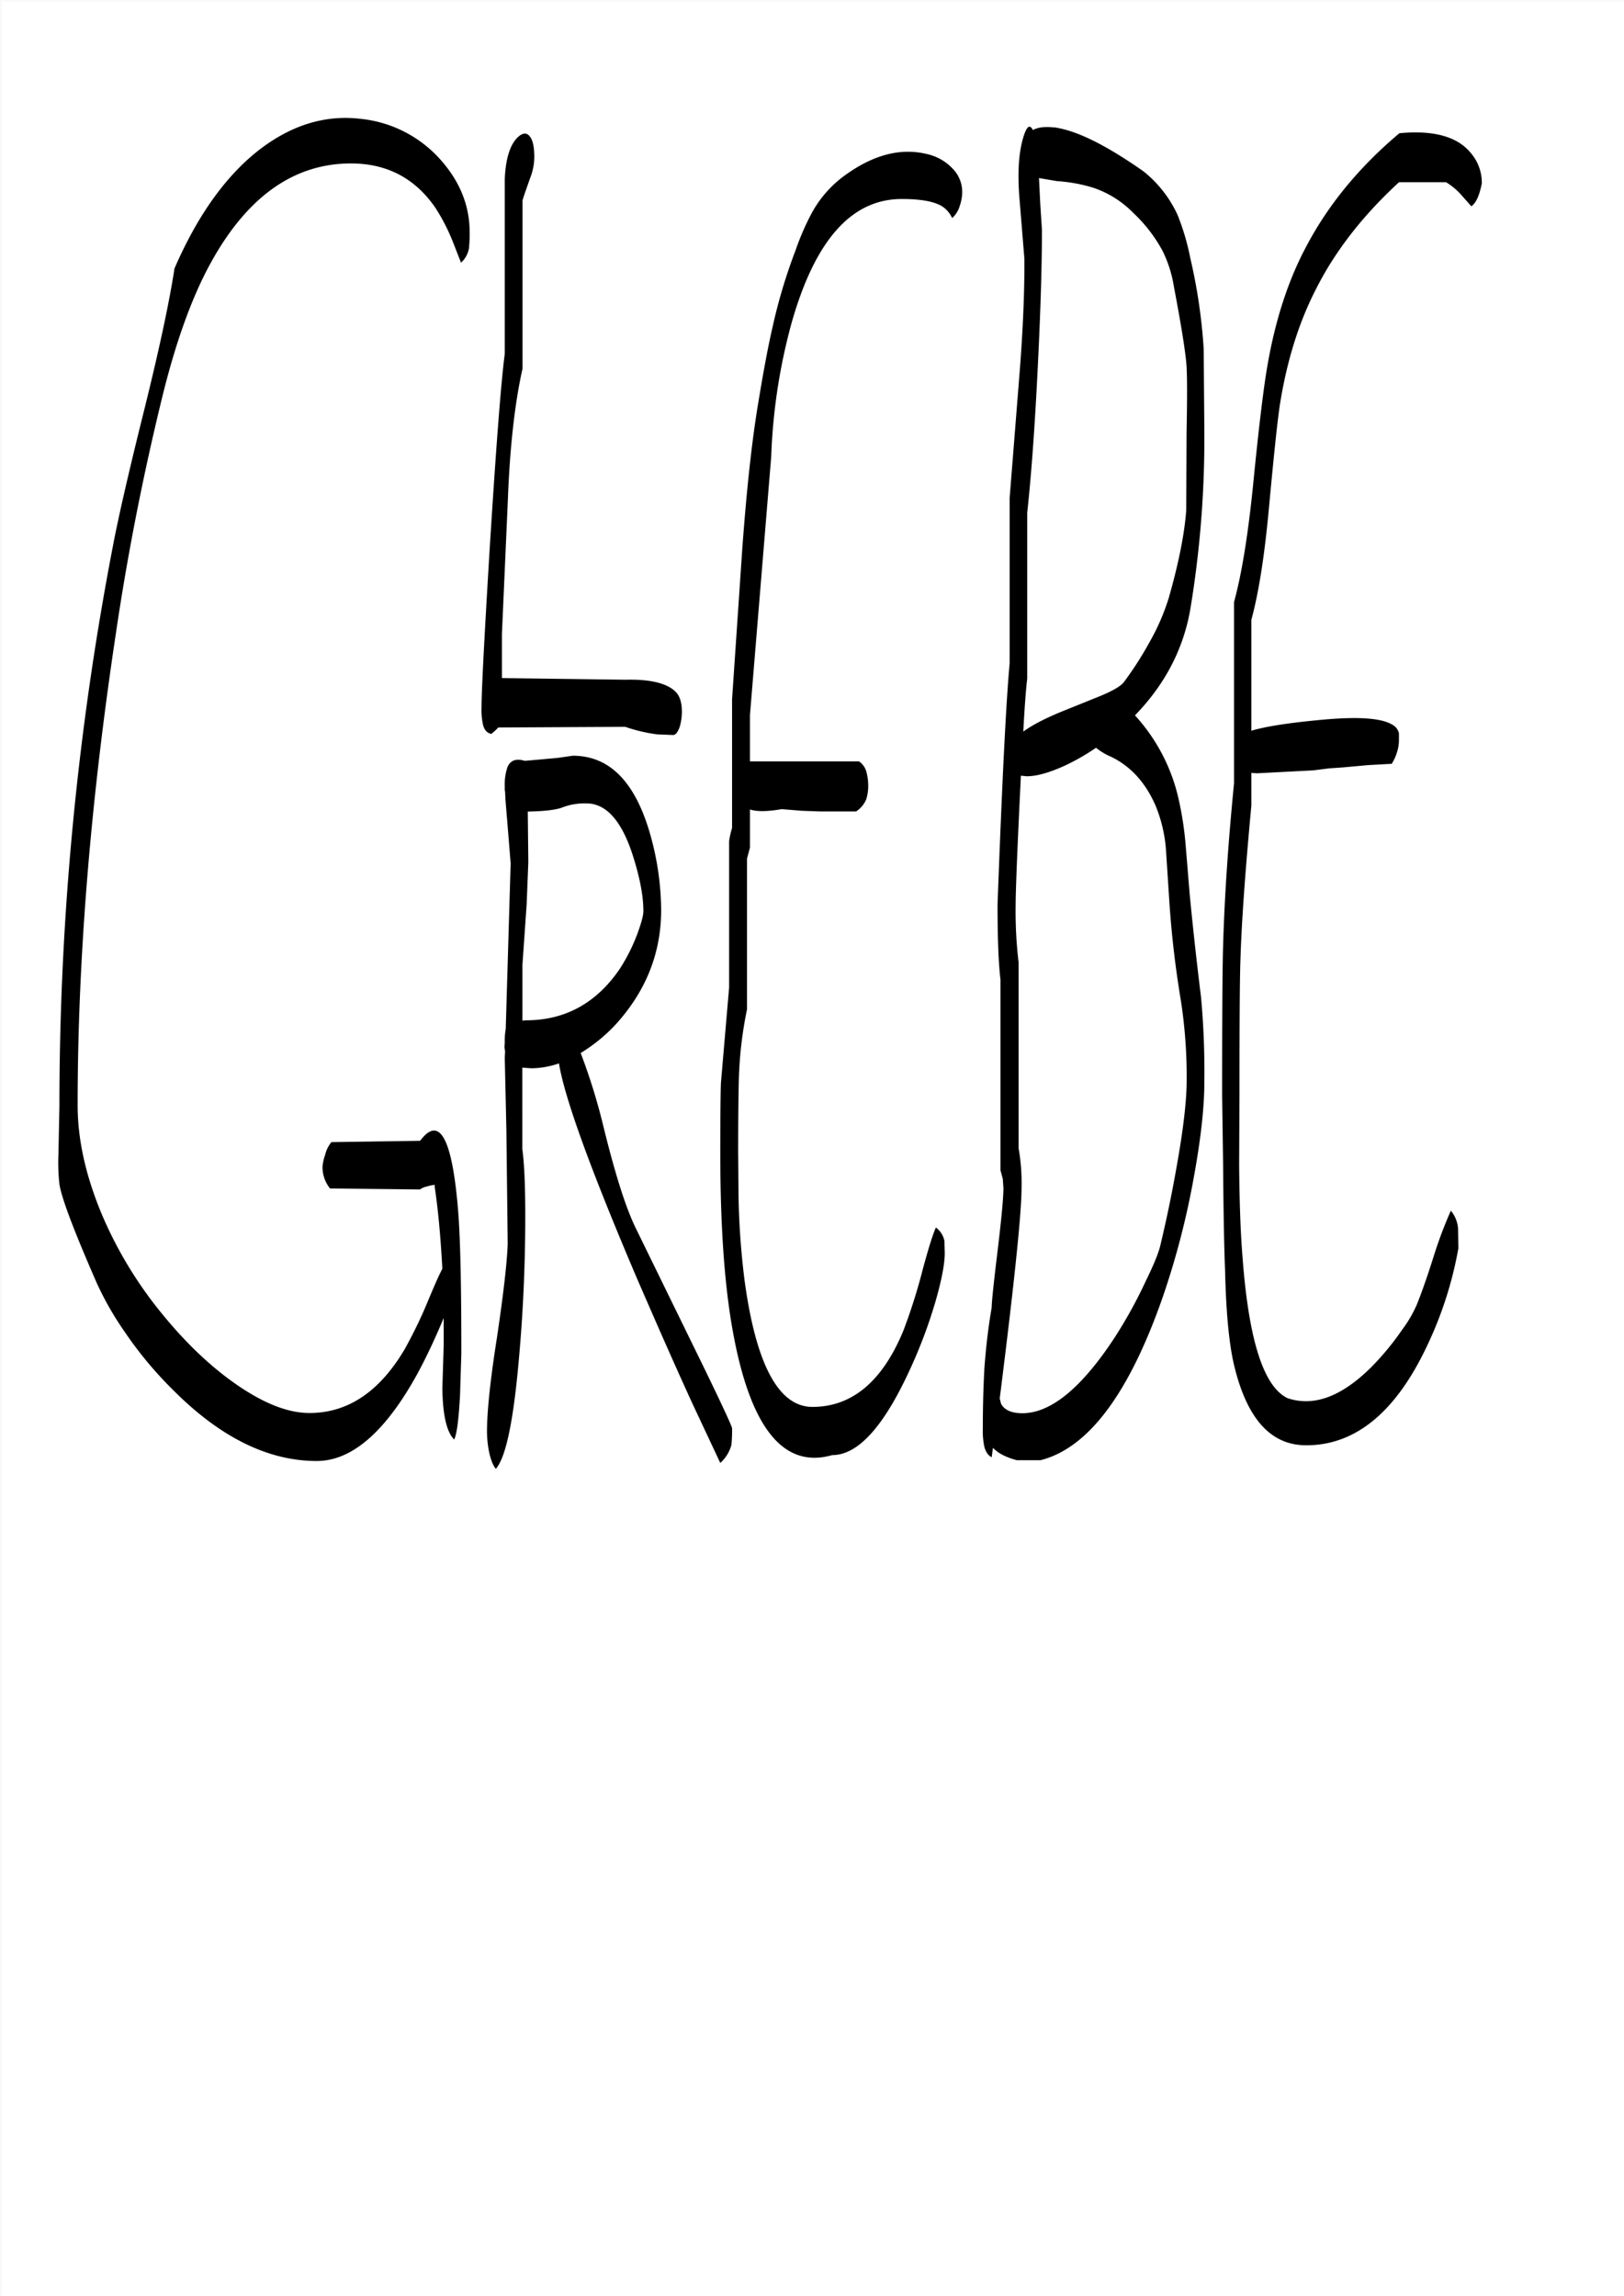 <svg id="Layer_1" data-name="Layer 1" xmlns="http://www.w3.org/2000/svg" viewBox="0 0 595.57 842.18"><rect x="0" y="0" width="595.57" height="842.18" fill="#808080" stroke="none"/><defs><style>.cls-1{fill:#fff;}.cls-2{fill:none;stroke:#fff;stroke-linecap:round;stroke-linejoin:round;stroke-width:0.38px;}.cls-3{fill-rule:evenodd;}</style></defs><rect class="cls-1" x="0.31" y="0.31" width="595.08" height="841.68"/><rect class="cls-2" x="0.19" y="0.19" width="595.2" height="841.8"/><path class="cls-3" d="M193.56,316.08l-.6,15.24-1.56,22.44v20.4l1.32-.12c14.28,0,25.68-6.24,34.2-18.6a66.26,66.26,0,0,0,6.84-13.68c1.32-3.72,2-6.24,2-7.8,0-5.52-1.32-12.48-4-20.76q-6.12-18.72-16.92-18.72a22.79,22.79,0,0,0-9,1.56c-2.28.84-6.36,1.32-12.48,1.44ZM209.88,277c13.32,0,22.68,9.36,28.2,28.2a104.41,104.41,0,0,1,4.2,28.32c0,15.6-5.4,29.4-16.2,41.52a60.37,60.37,0,0,1-13.32,11A220.86,220.86,0,0,1,221,412.56c4.32,17.64,8.28,30.24,12,37.8l21.12,43.2c9.48,19.32,14.16,29.4,14.16,30.12a50.21,50.21,0,0,1-.24,6.12,13.81,13.81,0,0,1-4.08,6.6l-10.32-22c-7.32-16-14-31.32-20.4-46.08q-25.38-59.58-28.44-78.48a31.55,31.55,0,0,1-10.2,1.8l-3.24-.24V421.2c.72,5.4,1.08,13.44,1.08,24.36,0,17.28-.72,34.68-2.28,52.08-2,23.16-4.8,36.72-8.52,40.92-1.08-1.32-2-3.6-2.64-7.08a41.88,41.88,0,0,1-.6-6.36c0-7.56,1.2-19.08,3.6-34.32,2.4-16.08,3.72-27.6,4-34.68l-.48-41.64-.6-26.64.12-2.4-.24-1.56.12-1.68a25.46,25.46,0,0,1,.36-5l1.8-60.72L186,303.12l-.84-10.2-.12-2.76-.12-.48v-1.44a19.86,19.86,0,0,1,1-7.08c1.08-2.52,3.24-3.24,6.36-2.28l12-1.08Zm-38-186.72a9.27,9.27,0,0,1-3,5.88l-3-7.68A72.66,72.66,0,0,0,159.6,76.2c-7.44-10.92-17.76-16.44-31.08-16.44q-31.32,0-51.36,36.36C70.32,108.48,64.32,125,59.28,145.56c-6.84,28-12.6,56.88-17,86.76q-14,93.06-14,172.92c0,12.6,3,25.92,8.88,40a149.91,149.91,0,0,0,22,36.36q13.32,16.38,27.72,26.28c10,6.84,18.72,10.2,26.4,10.2,14,0,25.56-7.68,34.8-23.16a169.61,169.61,0,0,0,9.12-19c1.92-4.56,3.48-8.16,4.8-10.68v-.72c-.6-10.68-1.44-20.52-2.76-29.28v-.84a13.52,13.52,0,0,0-2.88.6,6.32,6.32,0,0,0-2.52,1.08l-33-.36a12.56,12.56,0,0,1-2.76-8,18.54,18.54,0,0,1,1-4.44,11.3,11.3,0,0,1,2.28-4.56l32.52-.48c7.08-9.48,11.76-1,13.92,25.44.84,10.2,1.2,27.72,1.2,52.44l-.48,15.36c-.48,9-1.2,14.52-2.16,16.32-2.76-2.76-4.2-9-4.32-18.84l.48-15.6V483.24c-3,7.2-6.12,13.92-9.48,20.16-11.76,21.48-24.12,32.28-37.08,32.28q-26.64,0-52.44-25.8A142.09,142.09,0,0,1,45.6,488.4a114.49,114.49,0,0,1-10.2-17.76c-8.4-19.2-13-31.32-13.8-36.48a73.16,73.16,0,0,1-.36-11l.36-17.76a1084.81,1084.81,0,0,1,19.56-205c1.92-10.2,5.76-27.12,11.64-50.64,5.28-21.36,9-38.52,11-51.48,9-20.76,20.16-35.76,33.24-45.12,11.28-8,23-11.28,35.4-9.72a45.28,45.28,0,0,1,28.2,14.16c7.56,8.16,11.4,17.28,11.4,27.36A41.71,41.71,0,0,1,171.84,90.24Zm22.32-40.32c1.08,1.44,1.56,4,1.56,7.56a21.85,21.85,0,0,1-1.56,7.68c-1.56,4.44-2.52,7.08-2.76,8.16V135q-4.32,19.26-5.4,48.6l-2.16,48.72v16.2l45.24.6c9.24-.24,15.48,1.32,18.6,4.56q2.16,2.34,2.16,7.2a20.68,20.68,0,0,1-.72,5.28q-1.08,3.24-2.52,3.24l-5.88-.24a58.47,58.47,0,0,1-11.64-2.76l-46.56.24-1.2,1.2L180,269q-2.7-.54-3.24-4.32a24.83,24.83,0,0,1-.36-5.4c0-5.88,1-25.32,3-58.32,2.28-36.36,4.08-60.24,5.52-71.4V65.52c.36-8.28,2.28-13.68,5.64-16.08C192,48.48,193.2,48.6,194.16,49.92Zm182.4,234.6-2.4-.24-.48,10c-1,21-1.44,33.24-1.44,37a158.78,158.78,0,0,0,1.08,21.48v68.16a73.31,73.31,0,0,1,1.08,14.64q0,13.68-8,77.16l.48,1.92c1.2,2.28,3.84,3.48,7.8,3.48q15.66,0,33.84-27.72A170,170,0,0,0,420,469.68c3-6.12,4.68-10.32,5.28-12.84,2.16-9,4.2-18.6,6-28.92C433.8,414,435,403.32,435,396a182.55,182.55,0,0,0-2.16-29.4,368.06,368.06,0,0,1-4.32-38L427.44,312a52.62,52.62,0,0,0-3.84-16.68c-3.72-8.52-9.12-14.4-16.2-17.88a22.68,22.68,0,0,1-5.64-3.36,82.57,82.57,0,0,1-11.28,6.48C384.72,283.2,380,284.52,376.56,284.52ZM351.84,75.12A9.79,9.79,0,0,1,349,79.8a10.29,10.29,0,0,0-3.24-4c-2.76-2-7.92-3-15.24-3-18.6,0-32,15.36-40.56,46a213,213,0,0,0-7.32,48.48l-7.8,94.8v17h40a6.69,6.69,0,0,1,2.76,4.08,18,18,0,0,1,.6,4.44,16.29,16.29,0,0,1-.72,5.4,9.89,9.89,0,0,1-3.72,4.44h-13l-6.84-.24-7.44-.6c-4.92.84-8.88,1-11.64.12v14l-1.08,4v55.32a145.58,145.58,0,0,0-3,25.92c-.12,4.44-.24,13.2-.24,26.4l.12,15.48a283.1,283.1,0,0,0,2.28,32c4.2,30.6,12.48,46,24.84,46,14.52,0,25.68-9.36,33.36-28a207.71,207.71,0,0,0,7-22.08c2.28-8.52,4-13.8,4.92-15.72a8.14,8.14,0,0,1,3.12,4.92l.12,4.44c0,3.84-1.08,9.72-3.36,17.64a179.91,179.91,0,0,1-9.24,24.72C324,523,314.52,533.52,305,533.52c-18,5.16-30.24-10.2-36.6-46.32-3-16.92-4.44-38.52-4.44-64.8,0-14.28.12-22.68.24-25.44l3-35V308.28a33.2,33.2,0,0,1,1.08-4.8V256.32L272,201.48c1.56-21.48,3.48-39.72,6-54.6,1.8-10.92,3.48-20,5.16-27.24a199.07,199.07,0,0,1,8.4-28A94.2,94.2,0,0,1,297.48,78a41.58,41.58,0,0,1,12.24-13.92c10.44-7.56,20.4-10.08,29.88-7.8a18.37,18.37,0,0,1,9.48,5.28,12.18,12.18,0,0,1,3.6,8.64A15.13,15.13,0,0,1,351.84,75.12Zm29-10,.48,9.72.6,9.24c0,14.52-.6,32.28-1.68,53.4-1.08,21.48-2.4,38.28-3.72,50.4v60.84q-.72,5.94-1.44,19.44c3.24-2.4,7.92-4.8,14-7.32l14.28-5.76c4.8-2,7.68-3.72,8.76-5.28a125.87,125.87,0,0,0,9.36-14.64,81.15,81.15,0,0,0,7-16.2c3.72-13.08,5.76-23.76,6.36-32l.12-28.44c.24-12.12.24-20.16,0-24.36-.36-5.16-1.92-14.88-4.68-29.4a45.26,45.26,0,0,0-4.2-13.08,55,55,0,0,0-10.68-13.8,37,37,0,0,0-14.76-9.24,58.11,58.11,0,0,0-13.2-2.4Zm5.52-18.6c8.16,1.08,19.08,6.48,32.88,16.2A43.89,43.89,0,0,1,431.64,78.6a87.16,87.16,0,0,1,4.68,15.84,202.14,202.14,0,0,1,4.92,33.36l.24,30.6a381.72,381.72,0,0,1-5.16,64.92c-2.52,14.52-9.24,27.48-20.28,38.88a67.21,67.21,0,0,1,15.84,30A120.78,120.78,0,0,1,434.64,310l1.44,17.52c1.32,13.8,2.76,26.52,4.2,38.16a301.8,301.8,0,0,1,1.2,31c0,9.36-1.32,21-3.84,34.8a294.1,294.1,0,0,1-11.28,43.68c-12.36,35.64-27.36,55.8-45,60.24h-8.64c-4-1.08-6.84-2.52-8.76-4.56l-.48,3.48c-1.56-.84-2.52-2.52-2.88-4.92a29.09,29.09,0,0,1-.36-5.76c0-8.52.24-16,.6-22.32.6-7.8,1.44-15,2.64-21.84,0-1.92.72-8.88,2.16-20.76s2.16-19.68,2.16-23.16l-.24-3.36-.84-3.12V359.16c-.72-5.88-1.08-15.12-1.08-27.6q2.52-68,4.44-88.44V182.4l3.48-43.8c1.44-17.64,2-32.28,1.92-43.92l-1.8-22.08c-.72-8.76-.36-16.08,1.2-21.72,1.32-4.68,2.52-5.76,3.72-3.36C380.52,46.44,383.16,46.2,386.4,46.56ZM543.24,67.08c-.84,4.2-2,7.08-3.84,8.4L536,71.64a24.86,24.86,0,0,0-5.88-5H512.88C499.44,79,489.12,92.28,482,106.68c-5.88,11.64-10.08,25.08-12.6,40.2-1,6-2.4,19.44-4.32,40.2-1.56,16.56-3.6,29.88-6.36,40.08v40.68c4.68-1.44,12.72-2.76,23.88-3.84,14.16-1.44,23.4-1,27.72,1.56a4.74,4.74,0,0,1,2.52,3.24v2.64a14.77,14.77,0,0,1-.72,4.32,16.72,16.72,0,0,1-1.92,4.2l-8.64.48-9.24.84-5.16.36-5.64.72-20.64,1.08-2.16-.12v12q-3.42,36.54-4,56.52c-.24,6.12-.36,22.56-.36,49.44l-.12,25.8c.12,13.32.48,24.84,1.32,34.8,2.28,29.64,7.68,46.56,16.44,50.76,9.72,3.24,20-.6,31.08-11.76A100.43,100.43,0,0,0,514,487.56a45.94,45.94,0,0,0,5.4-9.24c1.32-3.24,3.48-9.12,6.24-17.88a155.23,155.23,0,0,1,6.24-16.56,11.44,11.44,0,0,1,2.64,6.48l.12,7.32a140.24,140.24,0,0,1-11.88,36.6q-17.1,35.64-43.92,35.64c-13.08,0-21.84-9.84-26.52-29.64-1.8-7.8-2.88-19.2-3.24-34.44-.36-9-.6-22.08-.72-39l-.36-25.2c0-29.4.12-47.64.36-54.84.48-17.4,1.8-37.2,4-59.64V220.68c2.88-10.56,5.16-24.84,7-43,2.16-22.08,4-36.72,5.28-43.92,2.88-16.56,7.56-31.08,14.16-43.44q12.06-23,34.2-41.64c12.48-1.2,21.24,1.2,26.16,7.2A16.77,16.77,0,0,1,543.24,67.08Z" transform="translate(0.19 0.19)"/></svg>